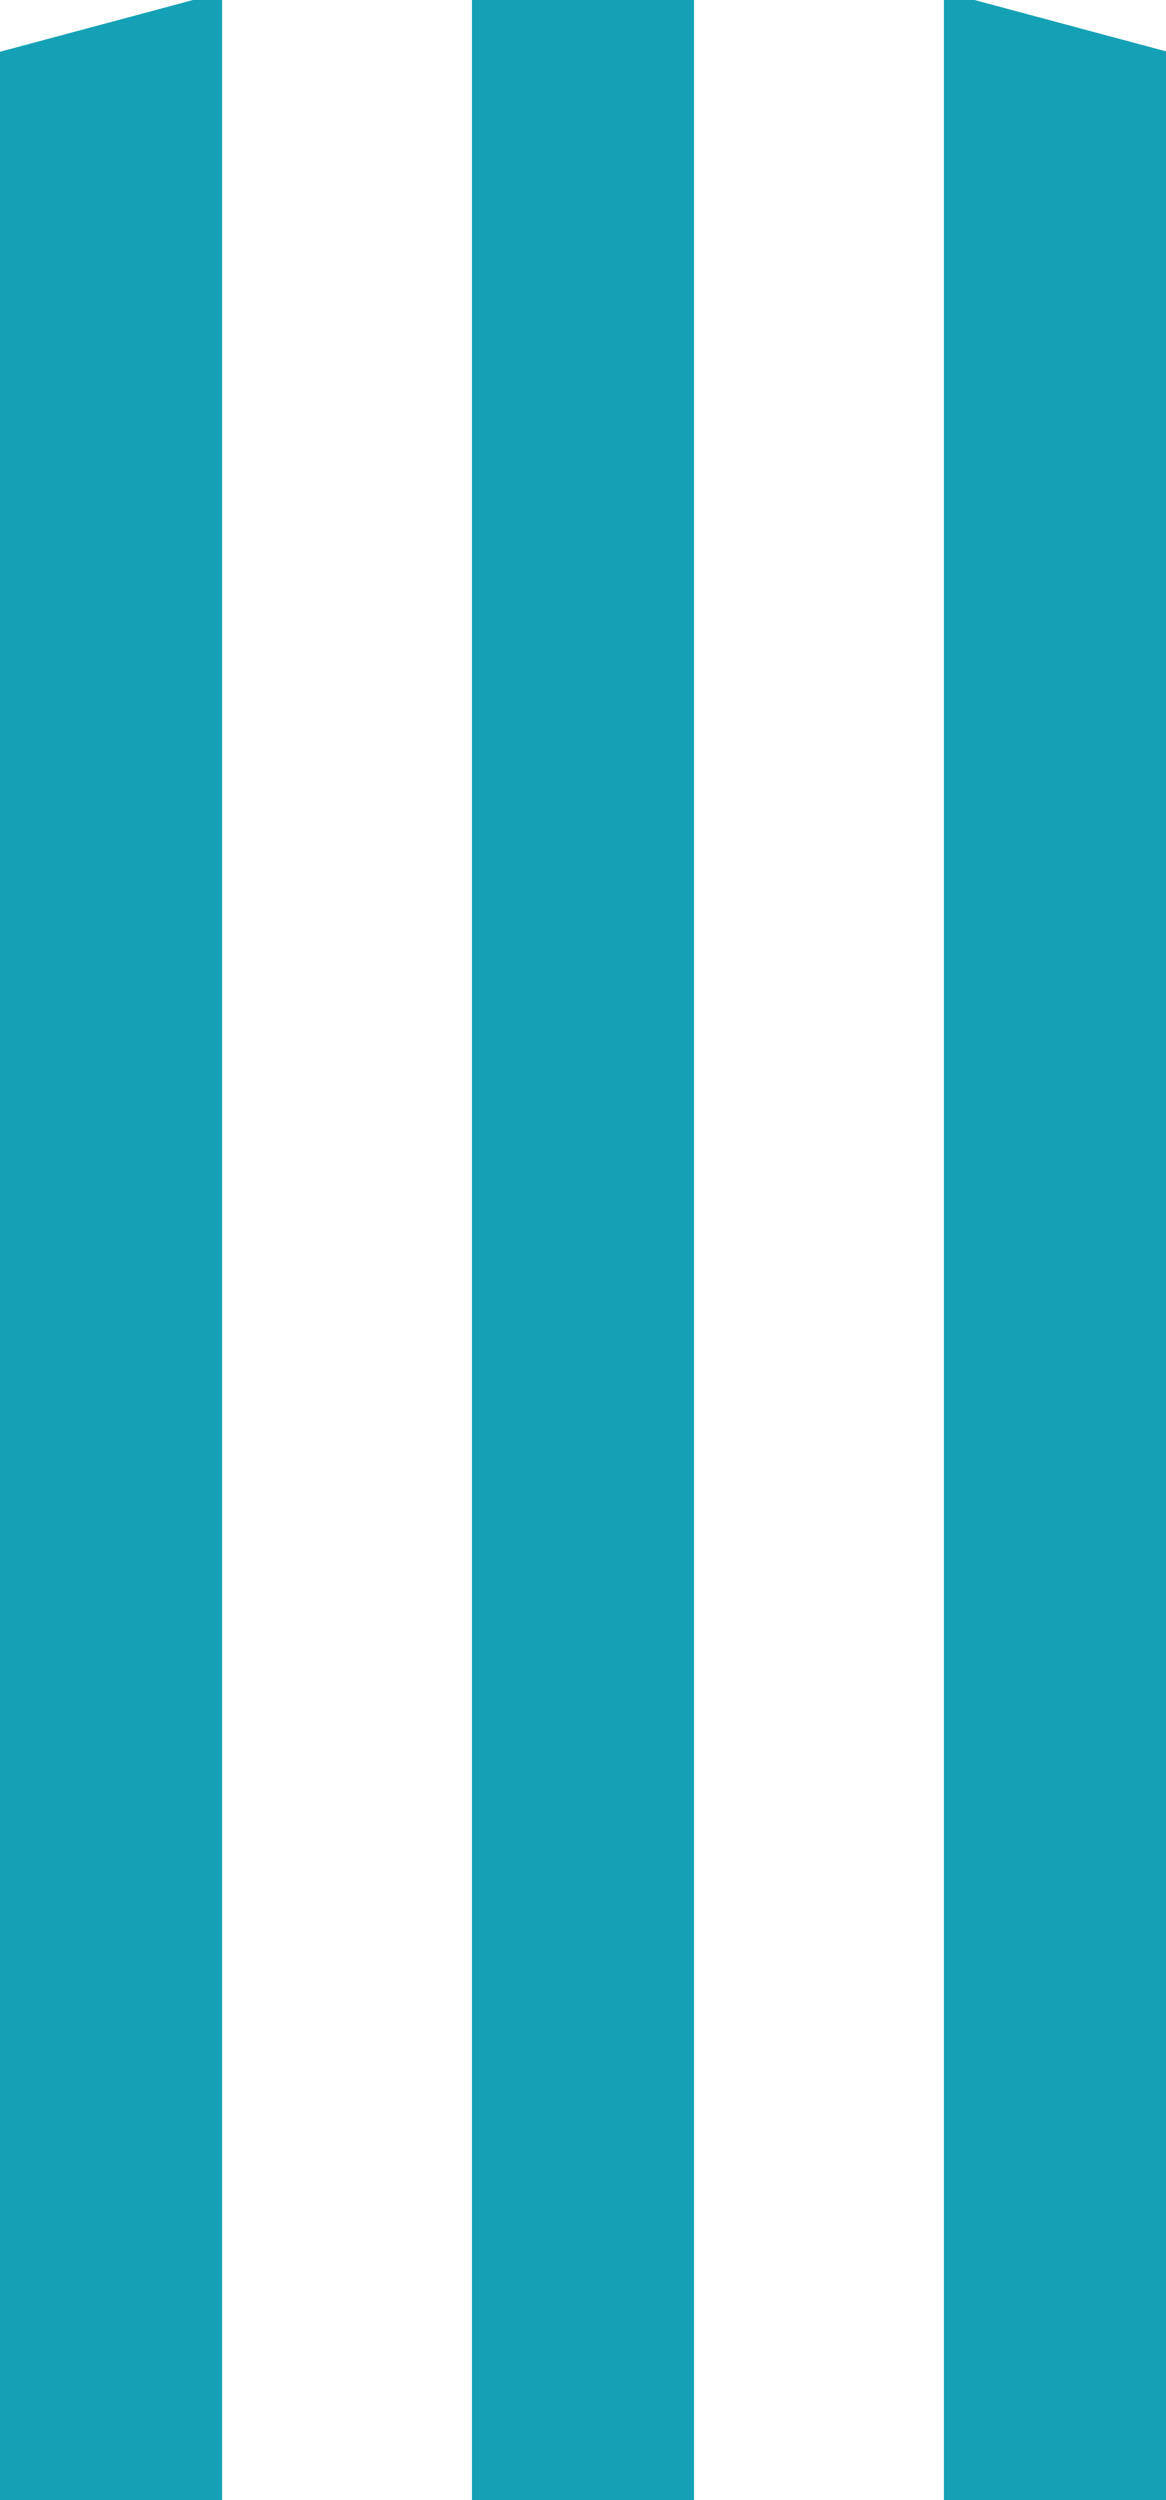 <svg width="210" height="450" viewBox="0 0 210 450" fill="none" xmlns="http://www.w3.org/2000/svg">
<path fill-rule="evenodd" clip-rule="evenodd" d="M0 450V9.317L34.77 0H40V450H0ZM125 450H85V0H125V450ZM210 450H170V0H175.503L210 9.243V450Z" fill="#15A1B5"/>
</svg>
